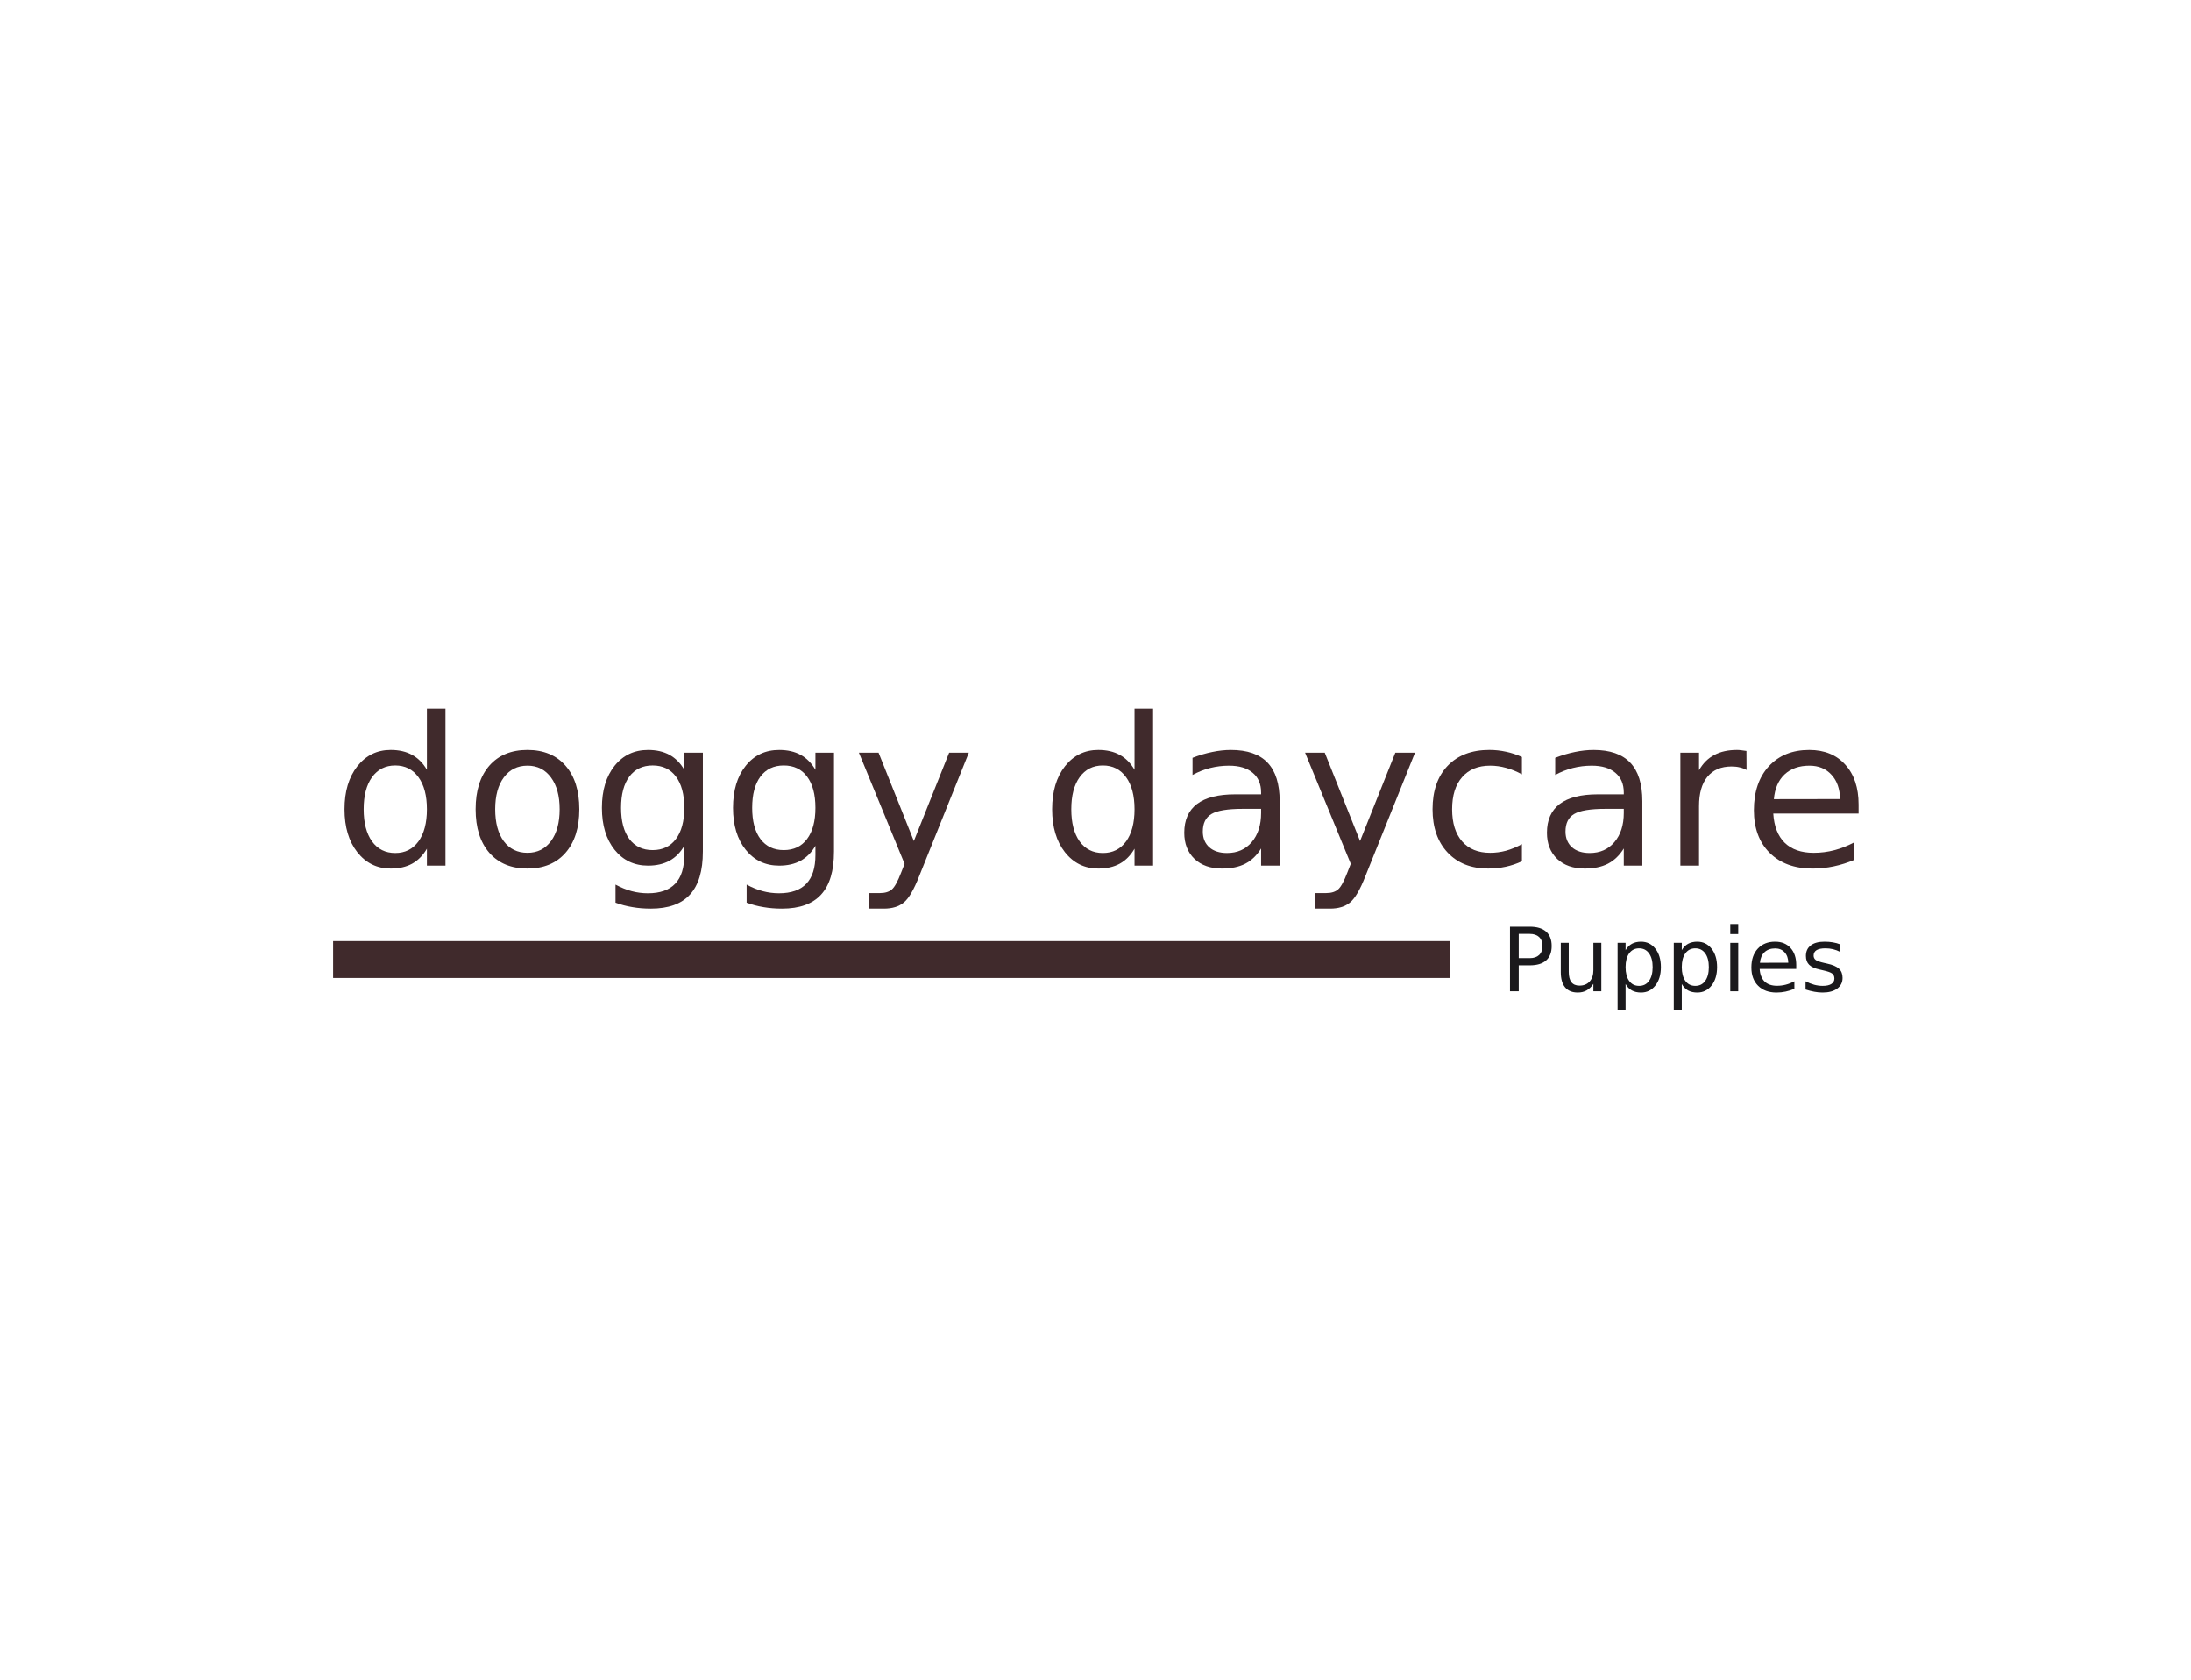 <?xml version="1.0" encoding="UTF-8" standalone="no"?>
<svg
   xmlns:dc="http://purl.org/dc/elements/1.1/"
   xmlns:cc="http://creativecommons.org/ns#"
   xmlns:rdf="http://www.w3.org/1999/02/22-rdf-syntax-ns#"
   xmlns:svg="http://www.w3.org/2000/svg"
   xmlns="http://www.w3.org/2000/svg"
   version="1.1"
   id="svg2"
   viewBox="0 0 297 210"
   height="230"
   width="300">
  <defs
     id="defs16" />
  <g
     id="text4"
     style="font-size:28px;font-family:'Montserrat Semibold';letter-spacing:0;fill:#402a2c"
     transform="translate(0,91.428)">
    <path
       id="path21"
       style=""
       d="m 57.869,4.078 0,-8.285 2.516,0 0,21.273 -2.516,0 0,-2.297 q -0.793,1.367 -2.01,2.037 -1.203,0.656 -2.898,0.656 -2.775,0 -4.525,-2.215 -1.736,-2.215 -1.736,-5.824 0,-3.609 1.736,-5.824 1.75,-2.215 4.525,-2.215 1.695,0 2.898,0.67 1.217,0.656 2.01,2.023 z m -8.572,5.346 q 0,2.775 1.135,4.361 1.148,1.572 3.145,1.572 1.996,0 3.145,-1.572 1.148,-1.586 1.148,-4.361 0,-2.775 -1.148,-4.348 -1.148,-1.586 -3.145,-1.586 -1.996,0 -3.145,1.586 -1.135,1.572 -1.135,4.348 z" />
    <path
       id="path23"
       style=""
       d="m 71.5,3.517 q -2.023,0 -3.199,1.586 -1.176,1.572 -1.176,4.32 0,2.748 1.162,4.334 1.176,1.572 3.213,1.572 2.01,0 3.186,-1.586 1.176,-1.586 1.176,-4.32 0,-2.721 -1.176,-4.307 -1.176,-1.6 -3.186,-1.6 z m 0,-2.133 q 3.281,0 5.154,2.133 1.873,2.133 1.873,5.906 0,3.76 -1.873,5.906 -1.873,2.133 -5.154,2.133 -3.295,0 -5.168,-2.133 -1.859,-2.146 -1.859,-5.906 0,-3.773 1.859,-5.906 1.873,-2.133 5.168,-2.133 z" />
    <path
       id="path25"
       style=""
       d="m 92.759,9.232 q 0,-2.734 -1.135,-4.238 -1.121,-1.504 -3.158,-1.504 -2.023,0 -3.158,1.504 -1.121,1.504 -1.121,4.238 0,2.721 1.121,4.225 1.135,1.504 3.158,1.504 2.037,0 3.158,-1.504 1.135,-1.504 1.135,-4.225 z m 2.516,5.934 q 0,3.91 -1.736,5.811 -1.736,1.914 -5.318,1.914 -1.326,0 -2.502,-0.205 -1.176,-0.191 -2.283,-0.602 l 0,-2.447 q 1.107,0.602 2.188,0.889 1.08,0.287 2.201,0.287 2.475,0 3.705,-1.299 1.23,-1.285 1.23,-3.896 l 0,-1.244 q -0.779,1.354 -1.996,2.023 -1.217,0.67 -2.912,0.67 -2.816,0 -4.539,-2.146 -1.723,-2.146 -1.723,-5.688 0,-3.555 1.723,-5.701 1.723,-2.146 4.539,-2.146 1.695,0 2.912,0.67 1.217,0.67 1.996,2.023 l 0,-2.324 2.516,0 0,13.412 z" />
    <path
       id="path27"
       style=""
       d="m 110.533,9.232 q 0,-2.734 -1.135,-4.238 -1.121,-1.504 -3.158,-1.504 -2.023,0 -3.158,1.504 -1.121,1.504 -1.121,4.238 0,2.721 1.121,4.225 1.135,1.504 3.158,1.504 2.037,0 3.158,-1.504 1.135,-1.504 1.135,-4.225 z m 2.516,5.934 q 0,3.91 -1.736,5.811 -1.736,1.914 -5.318,1.914 -1.326,0 -2.502,-0.205 -1.176,-0.191 -2.283,-0.602 l 0,-2.447 q 1.107,0.602 2.188,0.889 1.08,0.287 2.201,0.287 2.475,0 3.705,-1.299 1.23,-1.285 1.23,-3.896 l 0,-1.244 q -0.779,1.354 -1.996,2.023 -1.217,0.67 -2.912,0.67 -2.816,0 -4.539,-2.146 -1.723,-2.146 -1.723,-5.688 0,-3.555 1.723,-5.701 1.723,-2.146 4.539,-2.146 1.695,0 2.912,0.67 1.217,0.67 1.996,2.023 l 0,-2.324 2.516,0 0,13.412 z" />
    <path
       id="path29"
       style=""
       d="m 124.601,18.488 q -1.066,2.734 -2.078,3.568 -1.012,0.834 -2.707,0.834 l -2.01,0 0,-2.105 1.477,0 q 1.039,0 1.613,-0.492 0.574,-0.492 1.271,-2.324 l 0.451,-1.148 -6.193,-15.066 2.666,0 4.785,11.977 4.785,-11.977 2.666,0 -6.727,16.734 z" />
    <path
       id="path31"
       style=""
       d="m 153.791,4.078 0,-8.285 2.516,0 0,21.273 -2.516,0 0,-2.297 q -0.793,1.367 -2.01,2.037 -1.203,0.656 -2.898,0.656 -2.775,0 -4.525,-2.215 -1.736,-2.215 -1.736,-5.824 0,-3.609 1.736,-5.824 1.75,-2.215 4.525,-2.215 1.695,0 2.898,0.67 1.217,0.656 2.01,2.023 z m -8.572,5.346 q 0,2.775 1.135,4.361 1.148,1.572 3.145,1.572 1.996,0 3.145,-1.572 1.148,-1.586 1.148,-4.361 0,-2.775 -1.148,-4.348 -1.148,-1.586 -3.145,-1.586 -1.996,0 -3.145,1.586 -1.135,1.572 -1.135,4.348 z" />
    <path
       id="path33"
       style=""
       d="m 168.447,9.369 q -3.049,0 -4.225,0.697 -1.176,0.697 -1.176,2.379 0,1.34 0.875,2.133 0.889,0.779 2.406,0.779 2.092,0 3.35,-1.477 1.271,-1.49 1.271,-3.951 l 0,-0.561 -2.502,0 z m 5.018,-1.039 0,8.736 -2.516,0 0,-2.324 q -0.861,1.395 -2.146,2.064 -1.285,0.656 -3.145,0.656 -2.352,0 -3.746,-1.312 -1.381,-1.326 -1.381,-3.541 0,-2.584 1.723,-3.896 1.736,-1.312 5.168,-1.312 l 3.527,0 0,-0.246 q 0,-1.736 -1.148,-2.68 -1.135,-0.957 -3.199,-0.957 -1.312,0 -2.557,0.314 -1.244,0.314 -2.393,0.943 l 0,-2.324 q 1.381,-0.533 2.68,-0.793 1.299,-0.273 2.529,-0.273 3.322,0 4.963,1.723 1.641,1.723 1.641,5.223 z" />
    <path
       id="path35"
       style=""
       d="m 185.086,18.488 q -1.066,2.734 -2.078,3.568 -1.012,0.834 -2.707,0.834 l -2.01,0 0,-2.105 1.477,0 q 1.039,0 1.613,-0.492 0.574,-0.492 1.271,-2.324 l 0.451,-1.148 -6.193,-15.066 2.666,0 4.785,11.977 4.785,-11.977 2.666,0 -6.727,16.734 z" />
    <path
       id="path37"
       style=""
       d="m 206.304,2.341 0,2.352 q -1.066,-0.588 -2.146,-0.875 -1.066,-0.301 -2.16,-0.301 -2.447,0 -3.801,1.559 -1.354,1.545 -1.354,4.348 0,2.803 1.354,4.361 1.354,1.545 3.801,1.545 1.094,0 2.16,-0.287 1.08,-0.301 2.146,-0.889 l 0,2.324 q -1.053,0.492 -2.188,0.738 -1.121,0.246 -2.393,0.246 -3.459,0 -5.496,-2.174 -2.037,-2.174 -2.037,-5.865 0,-3.746 2.051,-5.893 2.064,-2.146 5.646,-2.146 1.162,0 2.27,0.246 1.107,0.232 2.146,0.711 z" />
    <path
       id="path39"
       style=""
       d="m 217.611,9.369 q -3.049,0 -4.225,0.697 -1.176,0.697 -1.176,2.379 0,1.34 0.875,2.133 0.889,0.779 2.406,0.779 2.092,0 3.35,-1.477 1.271,-1.49 1.271,-3.951 l 0,-0.561 -2.502,0 z m 5.018,-1.039 0,8.736 -2.516,0 0,-2.324 q -0.861,1.395 -2.146,2.064 -1.285,0.656 -3.145,0.656 -2.352,0 -3.746,-1.312 -1.381,-1.326 -1.381,-3.541 0,-2.584 1.723,-3.896 1.736,-1.312 5.168,-1.312 l 3.527,0 0,-0.246 q 0,-1.736 -1.148,-2.68 -1.135,-0.957 -3.199,-0.957 -1.312,0 -2.557,0.314 -1.244,0.314 -2.393,0.943 l 0,-2.324 q 1.381,-0.533 2.68,-0.793 1.299,-0.273 2.529,-0.273 3.322,0 4.963,1.723 1.641,1.723 1.641,5.223 z" />
    <path
       id="path41"
       style=""
       d="m 236.752,4.105 q -0.424,-0.246 -0.93,-0.355 -0.492,-0.123 -1.094,-0.123 -2.133,0 -3.281,1.395 -1.135,1.381 -1.135,3.979 l 0,8.066 -2.529,0 0,-15.312 2.529,0 0,2.379 q 0.793,-1.395 2.064,-2.064 1.271,-0.684 3.09,-0.684 0.26,0 0.574,0.041 0.314,0.027 0.697,0.096 l 0.014,2.584 z" />
    <path
       id="path43"
       style=""
       d="m 251.941,8.781 0,1.23 -11.566,0 q 0.164,2.598 1.559,3.965 1.408,1.354 3.91,1.354 1.449,0 2.803,-0.355 1.367,-0.355 2.707,-1.066 l 0,2.379 q -1.354,0.574 -2.775,0.875 -1.422,0.301 -2.885,0.301 -3.664,0 -5.811,-2.133 -2.133,-2.133 -2.133,-5.77 0,-3.76 2.023,-5.961 2.037,-2.215 5.482,-2.215 3.09,0 4.881,1.996 1.805,1.982 1.805,5.4 z m -2.516,-0.738 q -0.027,-2.064 -1.162,-3.295 -1.121,-1.23 -2.98,-1.23 -2.105,0 -3.377,1.189 -1.258,1.189 -1.449,3.35 l 8.969,-0.014 z" />
  </g>
  <g
     id="text8"
     style="font-size:12px;font-family:Montserrat;letter-spacing:0;fill:#1a191c"
     transform="translate(0,91.428)">
    <path
       id="path46"
       style=""
       d="m 205.871,26.319 0,3.287 1.488,0 q 0.826,0 1.277,-0.428 0.451,-0.428 0.451,-1.219 0,-0.785 -0.451,-1.213 -0.451,-0.428 -1.277,-0.428 l -1.488,0 z m -1.184,-0.973 2.672,0 q 1.471,0 2.221,0.668 0.756,0.662 0.756,1.945 0,1.295 -0.756,1.957 -0.75,0.662 -2.221,0.662 l -1.488,0 0,3.516 -1.184,0 0,-8.748 z" />
    <path
       id="path48"
       style=""
       d="m 211.572,31.504 0,-3.973 1.078,0 0,3.932 q 0,0.932 0.363,1.4 0.363,0.463 1.09,0.463 0.873,0 1.377,-0.557 0.51,-0.557 0.51,-1.518 l 0,-3.721 1.078,0 0,6.562 -1.078,0 0,-1.008 q -0.393,0.598 -0.914,0.891 -0.516,0.287 -1.201,0.287 -1.131,0 -1.717,-0.703 -0.586,-0.703 -0.586,-2.057 z" />
    <path
       id="path50"
       style=""
       d="m 220.356,33.11 0,3.48 -1.084,0 0,-9.059 1.084,0 0,0.996 q 0.34,-0.586 0.855,-0.867 0.521,-0.287 1.242,-0.287 1.195,0 1.939,0.949 0.75,0.949 0.75,2.496 0,1.547 -0.75,2.496 -0.744,0.949 -1.939,0.949 -0.721,0 -1.242,-0.281 -0.516,-0.287 -0.855,-0.873 z m 3.668,-2.291 q 0,-1.189 -0.492,-1.863 -0.486,-0.68 -1.342,-0.68 -0.855,0 -1.348,0.68 -0.486,0.674 -0.486,1.863 0,1.189 0.486,1.869 0.492,0.674 1.348,0.674 0.855,0 1.342,-0.674 0.492,-0.68 0.492,-1.869 z" />
    <path
       id="path52"
       style=""
       d="m 227.973,33.11 0,3.48 -1.084,0 0,-9.059 1.084,0 0,0.996 q 0.34,-0.586 0.855,-0.867 0.521,-0.287 1.242,-0.287 1.195,0 1.939,0.949 0.75,0.949 0.75,2.496 0,1.547 -0.75,2.496 -0.744,0.949 -1.939,0.949 -0.721,0 -1.242,-0.281 -0.516,-0.287 -0.855,-0.873 z m 3.668,-2.291 q 0,-1.189 -0.492,-1.863 -0.486,-0.68 -1.342,-0.68 -0.855,0 -1.348,0.68 -0.486,0.674 -0.486,1.863 0,1.189 0.486,1.869 0.492,0.674 1.348,0.674 0.855,0 1.342,-0.674 0.492,-0.68 0.492,-1.869 z" />
    <path
       id="path54"
       style=""
       d="m 234.547,27.532 1.078,0 0,6.562 -1.078,0 0,-6.562 z m 0,-2.555 1.078,0 0,1.365 -1.078,0 0,-1.365 z" />
    <path
       id="path56"
       style=""
       d="m 243.489,30.543 0,0.527 -4.957,0 q 0.07,1.113 0.668,1.699 0.604,0.58 1.676,0.58 0.621,0 1.201,-0.152 0.586,-0.152 1.16,-0.457 l 0,1.02 q -0.58,0.246 -1.189,0.375 -0.609,0.129 -1.236,0.129 -1.57,0 -2.49,-0.914 -0.914,-0.914 -0.914,-2.473 0,-1.611 0.867,-2.555 0.873,-0.949 2.35,-0.949 1.324,0 2.092,0.855 0.773,0.85 0.773,2.314 z m -1.078,-0.316 q -0.012,-0.885 -0.498,-1.412 -0.48,-0.527 -1.277,-0.527 -0.902,0 -1.447,0.51 -0.539,0.51 -0.621,1.436 l 3.844,-0.006 z" />
    <path
       id="path58"
       style=""
       d="m 249.418,27.725 0,1.02 q -0.457,-0.234 -0.949,-0.352 -0.492,-0.117 -1.02,-0.117 -0.803,0 -1.207,0.246 -0.398,0.246 -0.398,0.738 0,0.375 0.287,0.592 0.287,0.211 1.154,0.404 l 0.369,0.082 q 1.148,0.246 1.629,0.697 0.486,0.445 0.486,1.248 0,0.914 -0.727,1.447 -0.721,0.533 -1.986,0.533 -0.527,0 -1.102,-0.105 -0.568,-0.1 -1.201,-0.305 l 0,-1.113 q 0.598,0.311 1.178,0.469 0.58,0.152 1.148,0.152 0.762,0 1.172,-0.258 0.41,-0.264 0.41,-0.738 0,-0.439 -0.299,-0.674 -0.293,-0.234 -1.295,-0.451 l -0.375,-0.088 q -1.002,-0.211 -1.447,-0.645 -0.445,-0.439 -0.445,-1.201 0,-0.926 0.656,-1.43 0.656,-0.504 1.863,-0.504 0.598,0 1.125,0.088 0.527,0.088 0.973,0.264 z" />
  </g>
  <path
     id="path12"
     d="M45.154 121.22H196.51"
     stroke-width="5"
     stroke="#402a2c" />
</svg>
